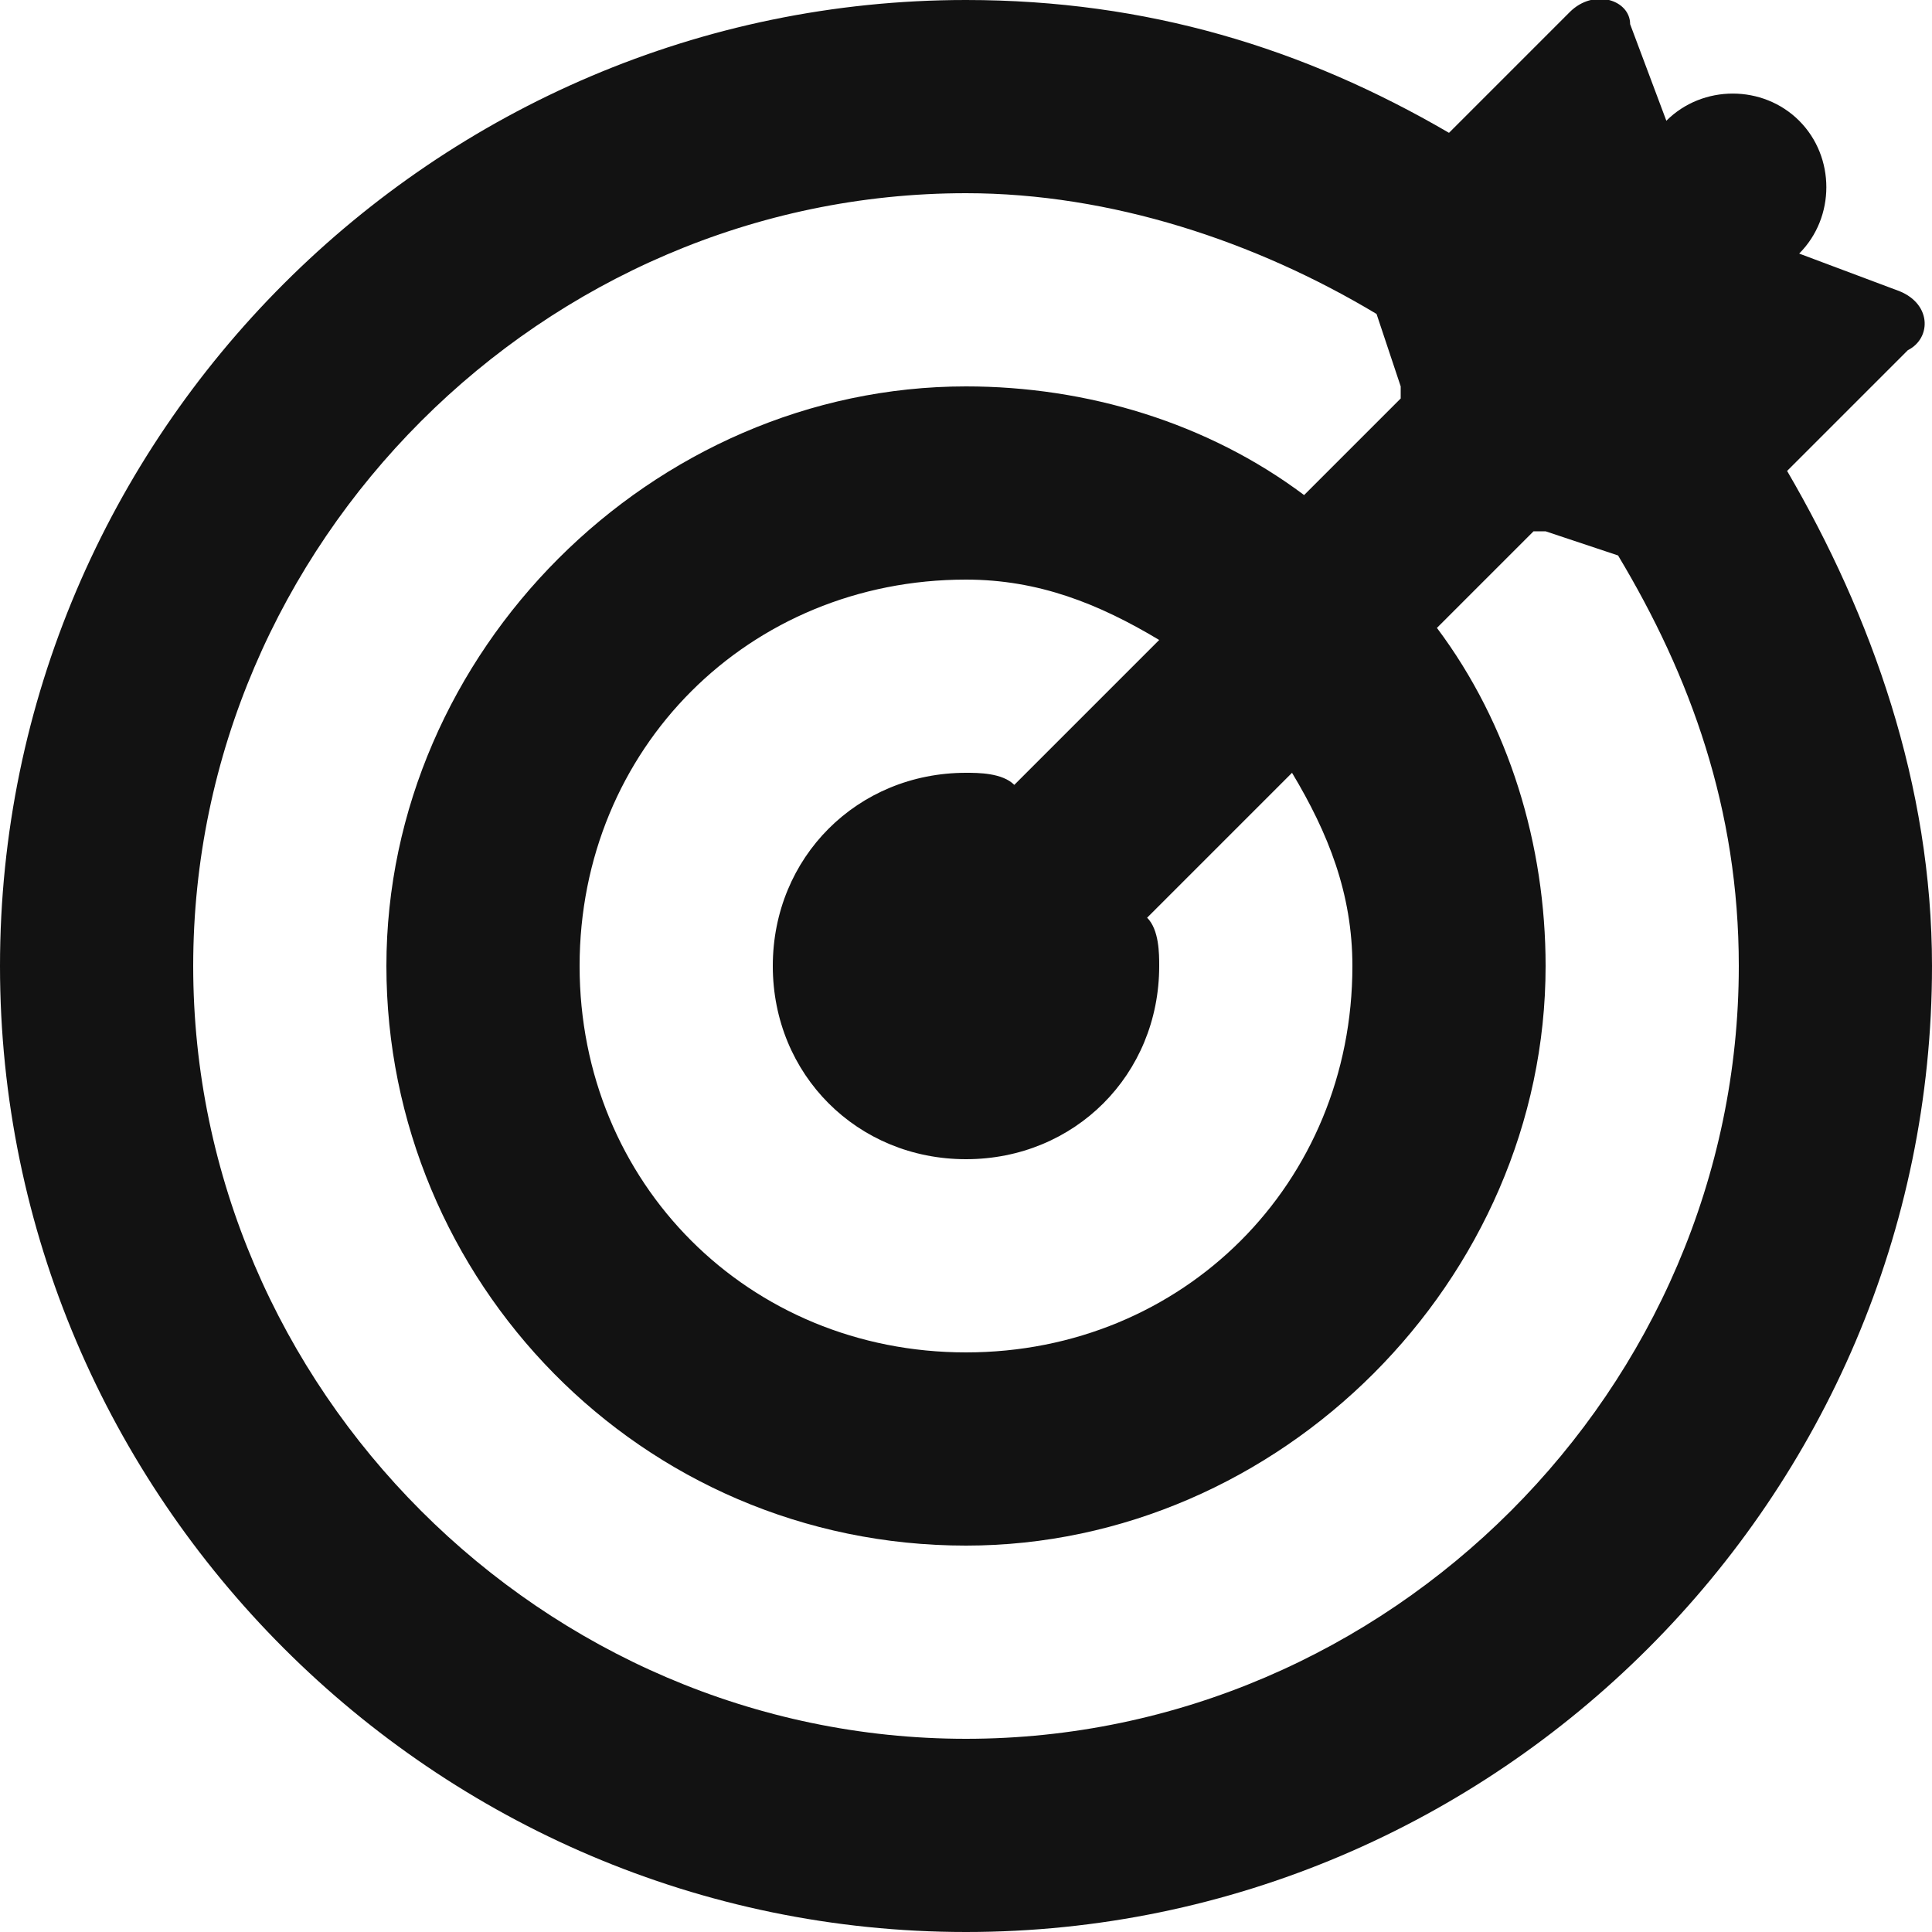 <?xml version="1.0" encoding="utf-8"?>
<!-- Generator: Adobe Illustrator 24.3.0, SVG Export Plug-In . SVG Version: 6.00 Build 0)  -->
<svg version="1.1" id="Layer_1" xmlns="http://www.w3.org/2000/svg" xmlns:xlink="http://www.w3.org/1999/xlink" x="0px" y="0px"
	 viewBox="0 0 16 16" style="enable-background:new 0 0 16 16;" xml:space="preserve">
<style type="text/css">
	.st0{fill:#121212;}
</style>
<path class="st0" d="M11.2,8c0,1.8-1.4,3.2-3.2,3.2c-1.8,0-3.2-1.4-3.2-3.2c0-1.8,1.4-3.2,3.2-3.2c0.6,0,1.1,0.2,1.6,0.5L8.4,6.5
	C8.3,6.4,8.1,6.4,8,6.4C7.1,6.4,6.4,7.1,6.4,8c0,0.9,0.7,1.6,1.6,1.6c0.9,0,1.6-0.7,1.6-1.6c0-0.1,0-0.3-0.1-0.4l1.2-1.2
	C11,6.9,11.2,7.4,11.2,8 M8,14.4c-3.5,0-6.4-2.9-6.4-6.4c0-3.5,2.9-6.4,6.4-6.4c1.2,0,2.4,0.4,3.4,1l0.2,0.6c0,0,0,0,0,0.1l-0.8,0.8
	C10,3.5,9,3.2,8,3.2C5.4,3.2,3.2,5.4,3.2,8c0,2.6,2.1,4.8,4.8,4.8c2.6,0,4.8-2.2,4.8-4.8c0-1-0.3-2-0.9-2.8l0.8-0.8c0,0,0,0,0.1,0
	l0.6,0.2c0.6,1,1,2.1,1,3.4C14.4,11.5,11.5,14.4,8,14.4 M14.8,3.9l1-1C16,2.8,16,2.5,15.7,2.4l-0.8-0.3c0.3-0.3,0.3-0.8,0-1.1
	c-0.3-0.3-0.8-0.3-1.1,0l-0.3-0.8C13.5,0,13.2-0.1,13,0.1l-1,1C10.8,0.4,9.5,0,8,0C3.6,0,0,3.6,0,8c0,4.4,3.6,8,8,8c4.4,0,8-3.6,8-8
	C16,6.5,15.5,5.1,14.8,3.9"/>
</svg>
